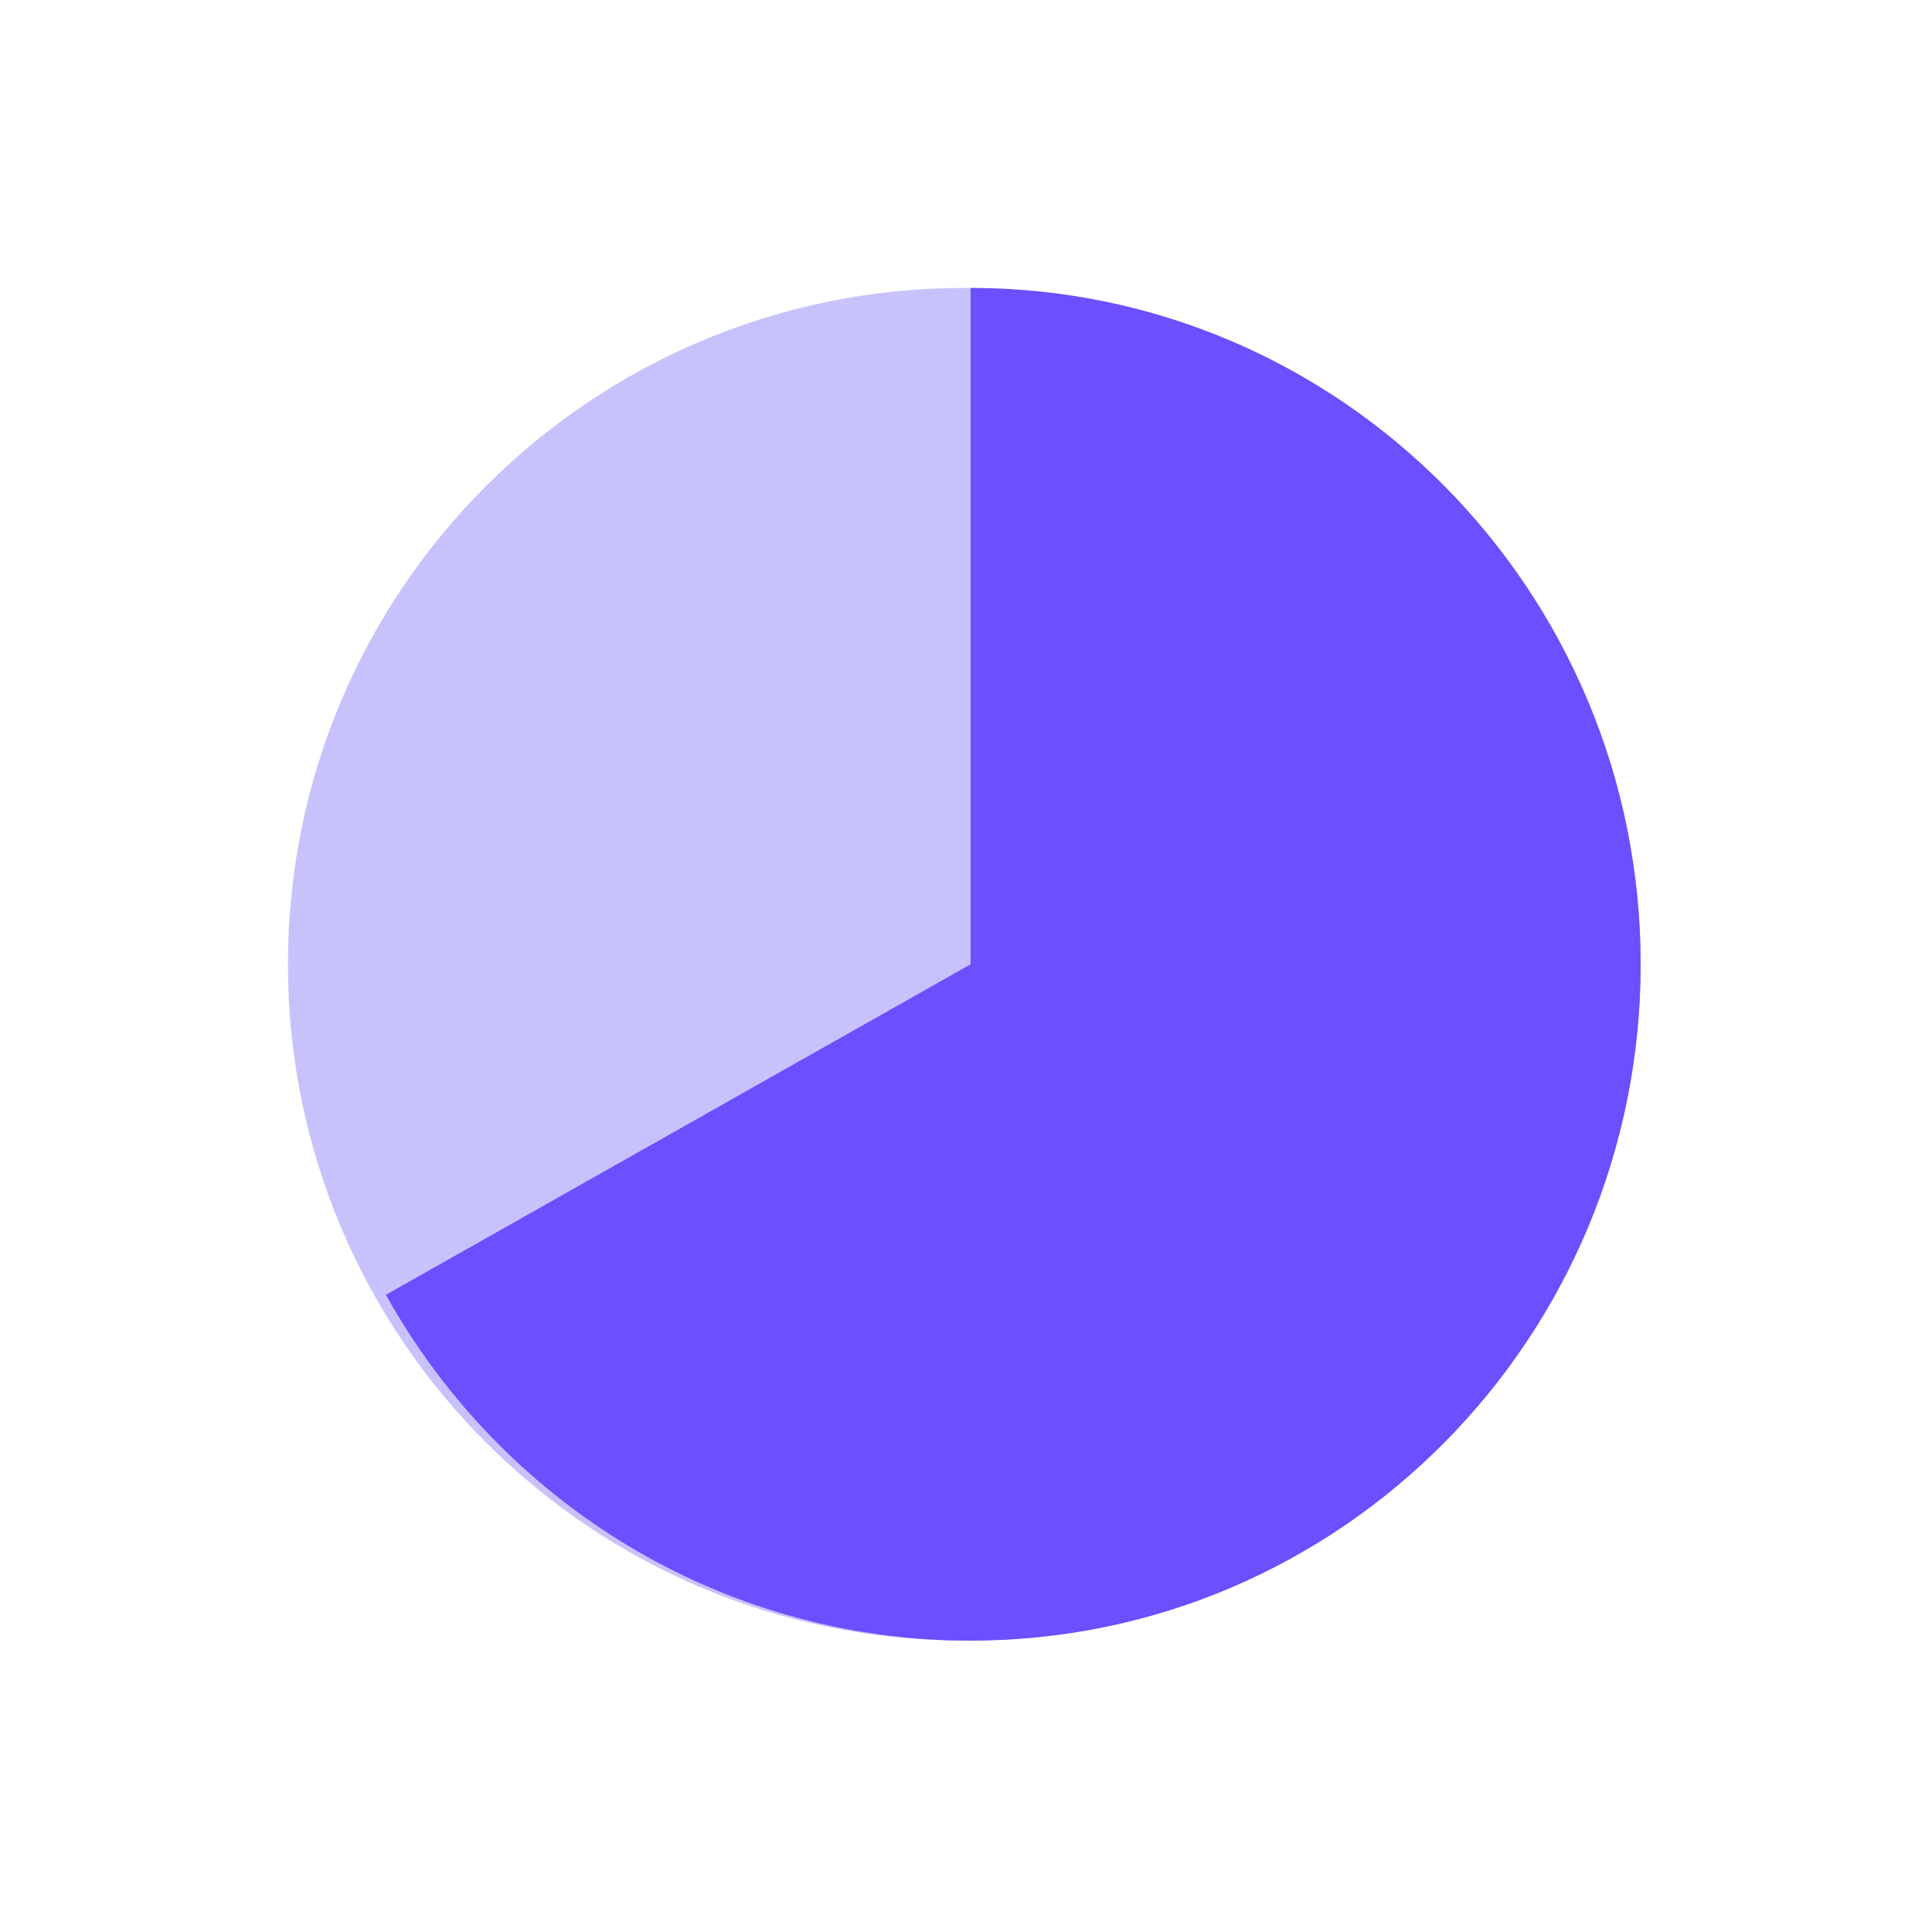 <svg width="208" height="208" viewBox="0 0 208 208" fill="none" xmlns="http://www.w3.org/2000/svg">
<g filter="url(#filter0_d_1_153)">
<path d="M15 23C15 11.954 23.954 3 35 3H173C184.046 3 193 11.954 193 23V161C193 172.046 184.046 181 173 181H35C23.954 181 15 172.046 15 161V23Z" fill="white"/>
<path d="M176.634 91.816C176.634 132.032 144.032 164.634 103.816 164.634C63.599 164.634 30.998 132.032 30.998 91.816C30.998 51.599 63.599 18.998 103.816 18.998C144.032 18.998 176.634 51.599 176.634 91.816Z" fill="#C8C2FC"/>
<path d="M41.545 127.4C53.897 149.619 77.46 164.634 104.497 164.634C144.337 164.634 176.634 132.032 176.634 91.816C176.634 51.599 144.337 18.998 104.497 18.998V91.816L41.545 127.4Z" fill="#6C4FFE"/>
</g>
<defs>
<filter id="filter0_d_1_153" x="0" y="0" width="208" height="208" filterUnits="userSpaceOnUse" color-interpolation-filters="sRGB">
<feFlood flood-opacity="0" result="BackgroundImageFix"/>
<feColorMatrix in="SourceAlpha" type="matrix" values="0 0 0 0 0 0 0 0 0 0 0 0 0 0 0 0 0 0 127 0" result="hardAlpha"/>
<feOffset dy="12"/>
<feGaussianBlur stdDeviation="7.5"/>
<feComposite in2="hardAlpha" operator="out"/>
<feColorMatrix type="matrix" values="0 0 0 0 0 0 0 0 0 0 0 0 0 0 0 0 0 0 0.05 0"/>
<feBlend mode="normal" in2="BackgroundImageFix" result="effect1_dropShadow_1_153"/>
<feBlend mode="normal" in="SourceGraphic" in2="effect1_dropShadow_1_153" result="shape"/>
</filter>
</defs>
</svg>
